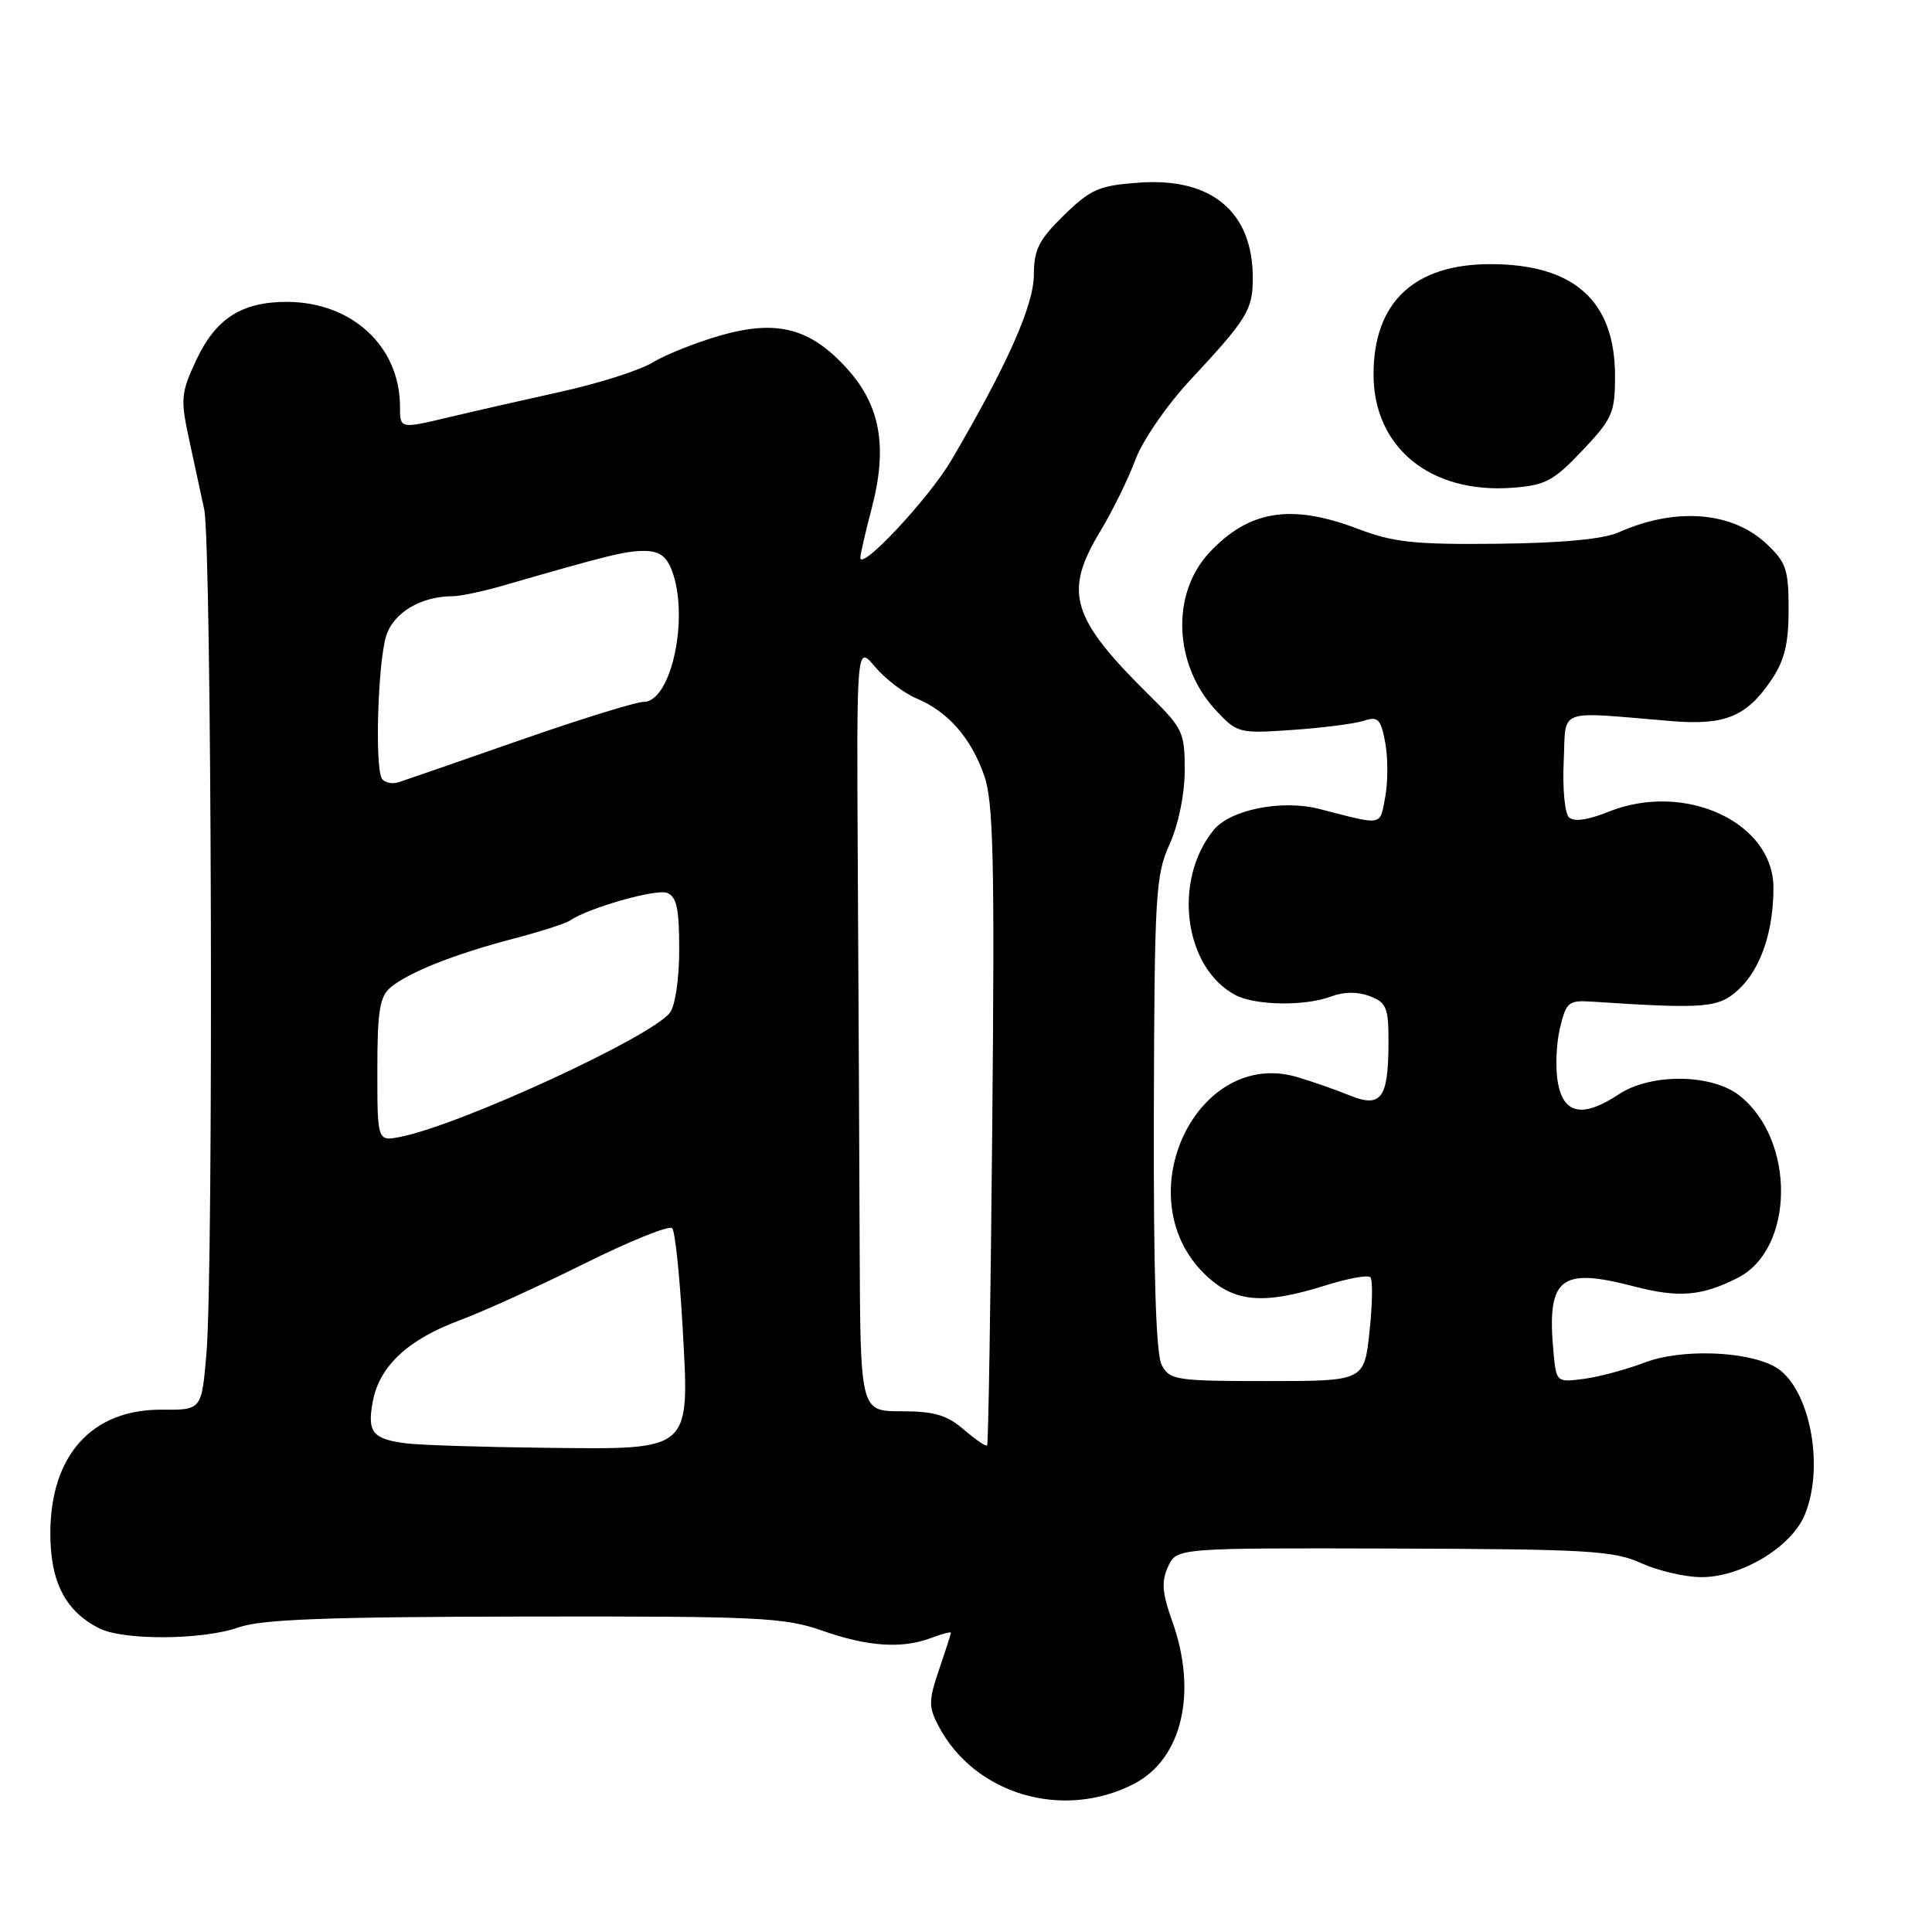 <?xml version="1.0" encoding="UTF-8" standalone="no"?>
<!DOCTYPE svg PUBLIC "-//W3C//DTD SVG 1.1//EN" "http://www.w3.org/Graphics/SVG/1.1/DTD/svg11.dtd" >
<svg xmlns="http://www.w3.org/2000/svg" xmlns:xlink="http://www.w3.org/1999/xlink" version="1.1" viewBox="0 0 256 256">
 <g >
 <path fill="currentColor"
d=" M 150.26 236.37 C 156.64 233.07 158.71 224.25 155.32 214.80 C 153.99 211.07 153.87 209.57 154.77 207.60 C 155.91 205.11 155.91 205.11 184.65 205.19 C 210.32 205.27 213.84 205.47 217.45 207.12 C 219.68 208.13 223.26 208.97 225.41 208.98 C 230.67 209.01 237.32 205.03 239.11 200.79 C 241.89 194.21 239.71 183.52 235.09 181.05 C 231.25 178.99 222.72 178.73 218.00 180.52 C 215.53 181.46 211.86 182.45 209.86 182.71 C 206.28 183.18 206.22 183.14 205.86 179.34 C 204.92 169.35 206.65 167.89 216.41 170.43 C 222.43 172.00 225.42 171.76 230.23 169.34 C 237.80 165.53 237.95 151.04 230.49 145.17 C 226.81 142.27 218.74 142.19 214.50 145.00 C 209.78 148.13 207.21 147.66 206.44 143.53 C 206.08 141.62 206.20 138.36 206.69 136.28 C 207.54 132.74 207.82 132.51 211.05 132.73 C 226.02 133.71 227.76 133.57 230.42 131.07 C 233.30 128.37 234.99 123.44 234.99 117.65 C 235.01 108.96 223.25 103.52 213.17 107.55 C 210.34 108.68 208.53 108.93 207.88 108.28 C 207.34 107.74 207.03 104.42 207.20 100.90 C 207.54 93.69 206.00 94.27 221.50 95.55 C 228.56 96.14 231.45 94.95 234.72 90.09 C 236.46 87.51 237.00 85.29 237.00 80.75 C 237.00 75.45 236.68 74.50 234.04 72.03 C 229.46 67.76 221.99 67.19 214.45 70.55 C 212.45 71.44 206.90 71.96 198.45 72.05 C 187.49 72.17 184.65 71.87 180.00 70.10 C 171.09 66.70 165.50 67.59 160.23 73.24 C 155.13 78.71 155.53 88.15 161.13 94.14 C 163.94 97.15 164.18 97.21 171.25 96.72 C 175.24 96.45 179.48 95.90 180.69 95.51 C 182.60 94.89 182.96 95.25 183.55 98.40 C 183.92 100.38 183.92 103.62 183.55 105.60 C 182.81 109.51 183.39 109.40 174.82 107.19 C 169.85 105.91 163.00 107.28 160.80 110.00 C 155.37 116.70 156.89 128.22 163.68 131.84 C 166.34 133.25 172.95 133.35 176.43 132.02 C 178.07 131.40 179.91 131.39 181.50 132.00 C 183.73 132.85 184.00 133.51 183.98 138.23 C 183.96 145.58 183.01 146.85 178.79 145.13 C 176.98 144.39 173.86 143.30 171.86 142.71 C 158.61 138.83 149.25 158.45 159.48 168.68 C 163.38 172.58 167.24 172.97 175.65 170.32 C 178.58 169.40 181.25 168.91 181.58 169.24 C 181.91 169.57 181.86 172.80 181.47 176.42 C 180.77 183.00 180.77 183.00 167.92 183.00 C 155.87 183.00 155.00 182.87 153.94 180.89 C 153.17 179.44 152.84 168.98 152.89 147.53 C 152.97 118.56 153.12 115.95 154.97 111.89 C 156.14 109.29 156.97 105.31 156.98 102.14 C 157.00 97.11 156.73 96.51 152.56 92.40 C 141.89 81.89 140.87 78.56 145.80 70.38 C 147.42 67.70 149.51 63.44 150.44 60.93 C 151.38 58.39 154.59 53.72 157.65 50.43 C 165.30 42.21 166.00 41.07 166.00 36.82 C 166.00 28.07 160.54 23.50 150.93 24.20 C 145.62 24.58 144.53 25.06 140.98 28.52 C 137.64 31.78 137.00 33.06 136.99 36.45 C 136.97 40.48 133.43 48.43 126.05 61.00 C 123.09 66.03 114.00 75.76 114.00 73.89 C 114.00 73.45 114.68 70.49 115.52 67.30 C 117.63 59.23 116.66 53.73 112.25 48.86 C 107.38 43.46 102.92 42.30 95.40 44.47 C 92.15 45.41 88.14 47.01 86.48 48.03 C 84.81 49.05 79.41 50.78 74.48 51.87 C 69.54 52.96 62.69 54.52 59.25 55.34 C 53.00 56.82 53.00 56.82 53.00 53.88 C 53.00 45.90 46.62 40.00 37.99 40.00 C 32.03 40.00 28.60 42.20 26.03 47.66 C 23.99 51.99 23.91 52.87 25.00 57.95 C 25.66 61.00 26.58 65.30 27.06 67.50 C 28.05 72.14 28.31 168.01 27.36 179.27 C 26.72 186.83 26.72 186.83 21.52 186.79 C 12.20 186.70 6.67 192.81 6.67 203.18 C 6.67 209.60 8.63 213.44 13.10 215.74 C 16.32 217.39 26.82 217.33 31.64 215.63 C 34.64 214.57 43.36 214.24 69.50 214.20 C 100.55 214.15 103.94 214.31 108.95 216.07 C 115.01 218.20 119.55 218.50 123.43 217.02 C 124.85 216.49 126.00 216.18 126.00 216.35 C 126.00 216.51 125.29 218.71 124.43 221.24 C 123.04 225.32 123.03 226.16 124.34 228.67 C 129.09 237.76 140.83 241.24 150.26 236.37 Z  M 209.68 59.69 C 213.66 55.48 214.00 54.70 214.00 49.81 C 213.99 39.86 208.57 35.00 197.48 35.00 C 187.37 35.00 182.01 40.06 182.00 49.60 C 182.00 59.30 189.53 65.45 200.43 64.63 C 204.78 64.30 205.87 63.72 209.68 59.69 Z  M 54.00 191.27 C 49.37 190.72 48.62 189.82 49.40 185.69 C 50.27 181.03 54.05 177.50 60.85 174.97 C 63.96 173.82 71.42 170.43 77.44 167.43 C 83.46 164.44 88.69 162.33 89.07 162.74 C 89.45 163.16 90.06 168.99 90.44 175.69 C 91.37 192.49 91.87 192.05 72.25 191.84 C 64.14 191.75 55.92 191.49 54.00 191.27 Z  M 127.69 189.41 C 125.47 187.50 123.76 187.00 119.44 187.00 C 114.00 187.00 114.00 187.00 113.91 165.25 C 113.87 153.29 113.75 130.44 113.66 114.47 C 113.50 85.44 113.50 85.44 115.95 88.36 C 117.30 89.96 119.78 91.85 121.45 92.55 C 125.60 94.29 128.65 97.75 130.40 102.73 C 131.63 106.21 131.81 113.79 131.48 149.07 C 131.27 172.26 130.96 191.37 130.80 191.53 C 130.63 191.70 129.24 190.74 127.69 189.41 Z  M 50.00 141.78 C 50.00 133.99 50.31 132.05 51.75 130.84 C 54.14 128.84 60.21 126.43 68.00 124.39 C 71.58 123.45 74.95 122.37 75.50 121.99 C 77.91 120.32 86.90 117.75 88.38 118.31 C 89.66 118.80 90.00 120.39 90.00 125.78 C 90.00 129.74 89.47 133.29 88.75 134.21 C 86.19 137.46 61.06 149.04 53.10 150.63 C 50.00 151.25 50.00 151.25 50.00 141.78 Z  M 50.60 103.16 C 49.66 101.64 50.06 87.96 51.15 84.33 C 52.09 81.20 55.75 79.00 60.03 79.00 C 60.99 79.00 63.96 78.37 66.64 77.60 C 80.64 73.55 82.89 73.00 85.36 73.00 C 87.33 73.00 88.31 73.69 89.02 75.57 C 91.37 81.75 88.96 93.00 85.29 93.00 C 84.29 93.00 76.96 95.27 68.99 98.05 C 61.02 100.83 53.76 103.34 52.86 103.64 C 51.96 103.93 50.94 103.72 50.60 103.16 Z "/>
</g>
</svg>